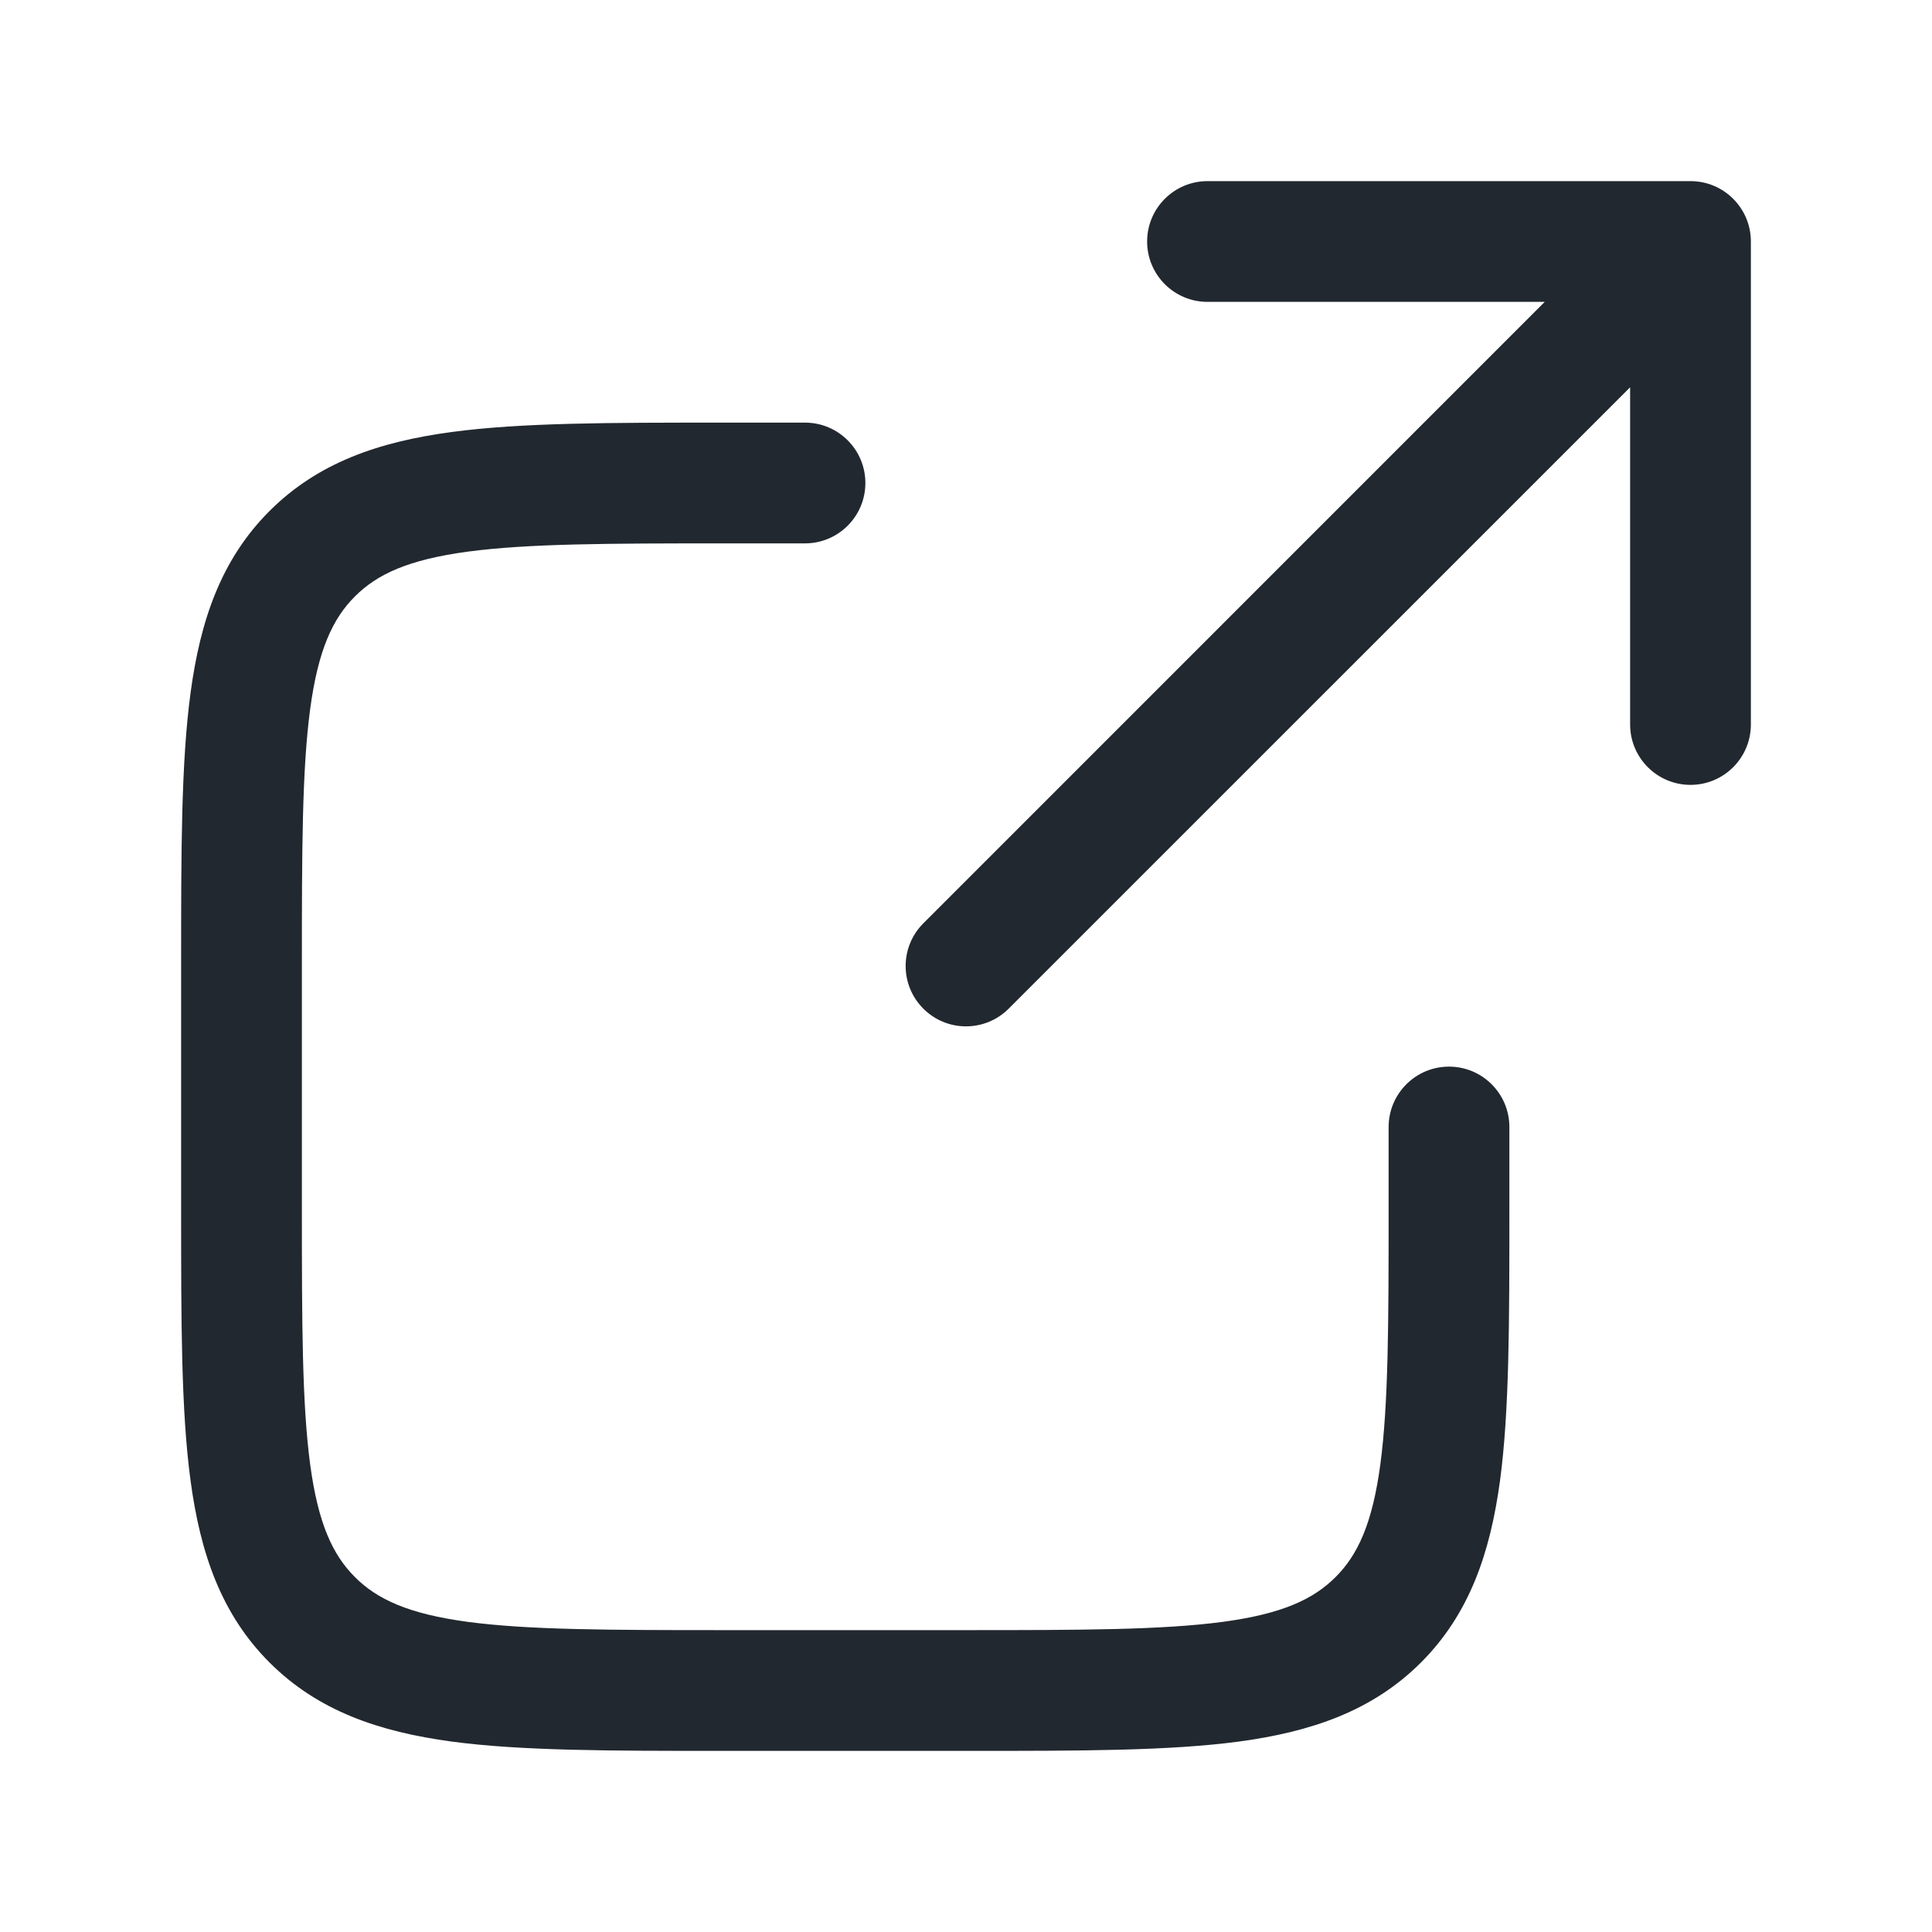 <svg width="24" height="24" viewBox="0 0 24 24" fill="none" xmlns="http://www.w3.org/2000/svg">
<path fill-rule="evenodd" clip-rule="evenodd" d="M14.25 3C14.25 3.414 14.586 3.75 15 3.75H19.189L11.47 11.47C11.177 11.763 11.177 12.237 11.47 12.53C11.763 12.823 12.237 12.823 12.53 12.53L20.25 4.811V9C20.25 9.414 20.586 9.75 21 9.75C21.414 9.75 21.75 9.414 21.75 9V3C21.75 2.586 21.414 2.25 21 2.25H15C14.586 2.25 14.25 2.586 14.25 3ZM9 5.25L8.945 5.25C7.578 5.25 6.475 5.25 5.608 5.367C4.708 5.488 3.95 5.746 3.348 6.348C2.746 6.95 2.488 7.708 2.367 8.608C2.25 9.475 2.25 10.578 2.25 11.945V12V15V15.055C2.25 16.422 2.25 17.525 2.367 18.392C2.488 19.292 2.746 20.05 3.348 20.652L3.866 20.134L3.348 20.652C3.95 21.254 4.708 21.512 5.608 21.634C6.475 21.75 7.578 21.75 8.945 21.75H9H12H12.055C13.422 21.75 14.525 21.75 15.392 21.634C16.292 21.512 17.05 21.254 17.652 20.652C18.254 20.05 18.512 19.292 18.634 18.392C18.75 17.525 18.75 16.422 18.75 15.055V15V14C18.75 13.586 18.414 13.25 18 13.25C17.586 13.25 17.25 13.586 17.25 14V15C17.25 16.435 17.248 17.436 17.147 18.192C17.048 18.926 16.868 19.314 16.591 19.591C16.314 19.868 15.926 20.048 15.192 20.147C14.437 20.248 13.435 20.25 12 20.25H9C7.565 20.25 6.563 20.248 5.808 20.147C5.074 20.048 4.686 19.868 4.409 19.591C4.132 19.314 3.952 18.926 3.853 18.192C3.752 17.436 3.75 16.435 3.75 15V12C3.75 10.565 3.752 9.563 3.853 8.808C3.952 8.074 4.132 7.686 4.409 7.409C4.686 7.132 5.074 6.952 5.808 6.853C6.563 6.752 7.565 6.75 9 6.75H10C10.414 6.75 10.75 6.414 10.75 6C10.75 5.586 10.414 5.25 10 5.25H9Z" fill="#22282F"/>
</svg>
